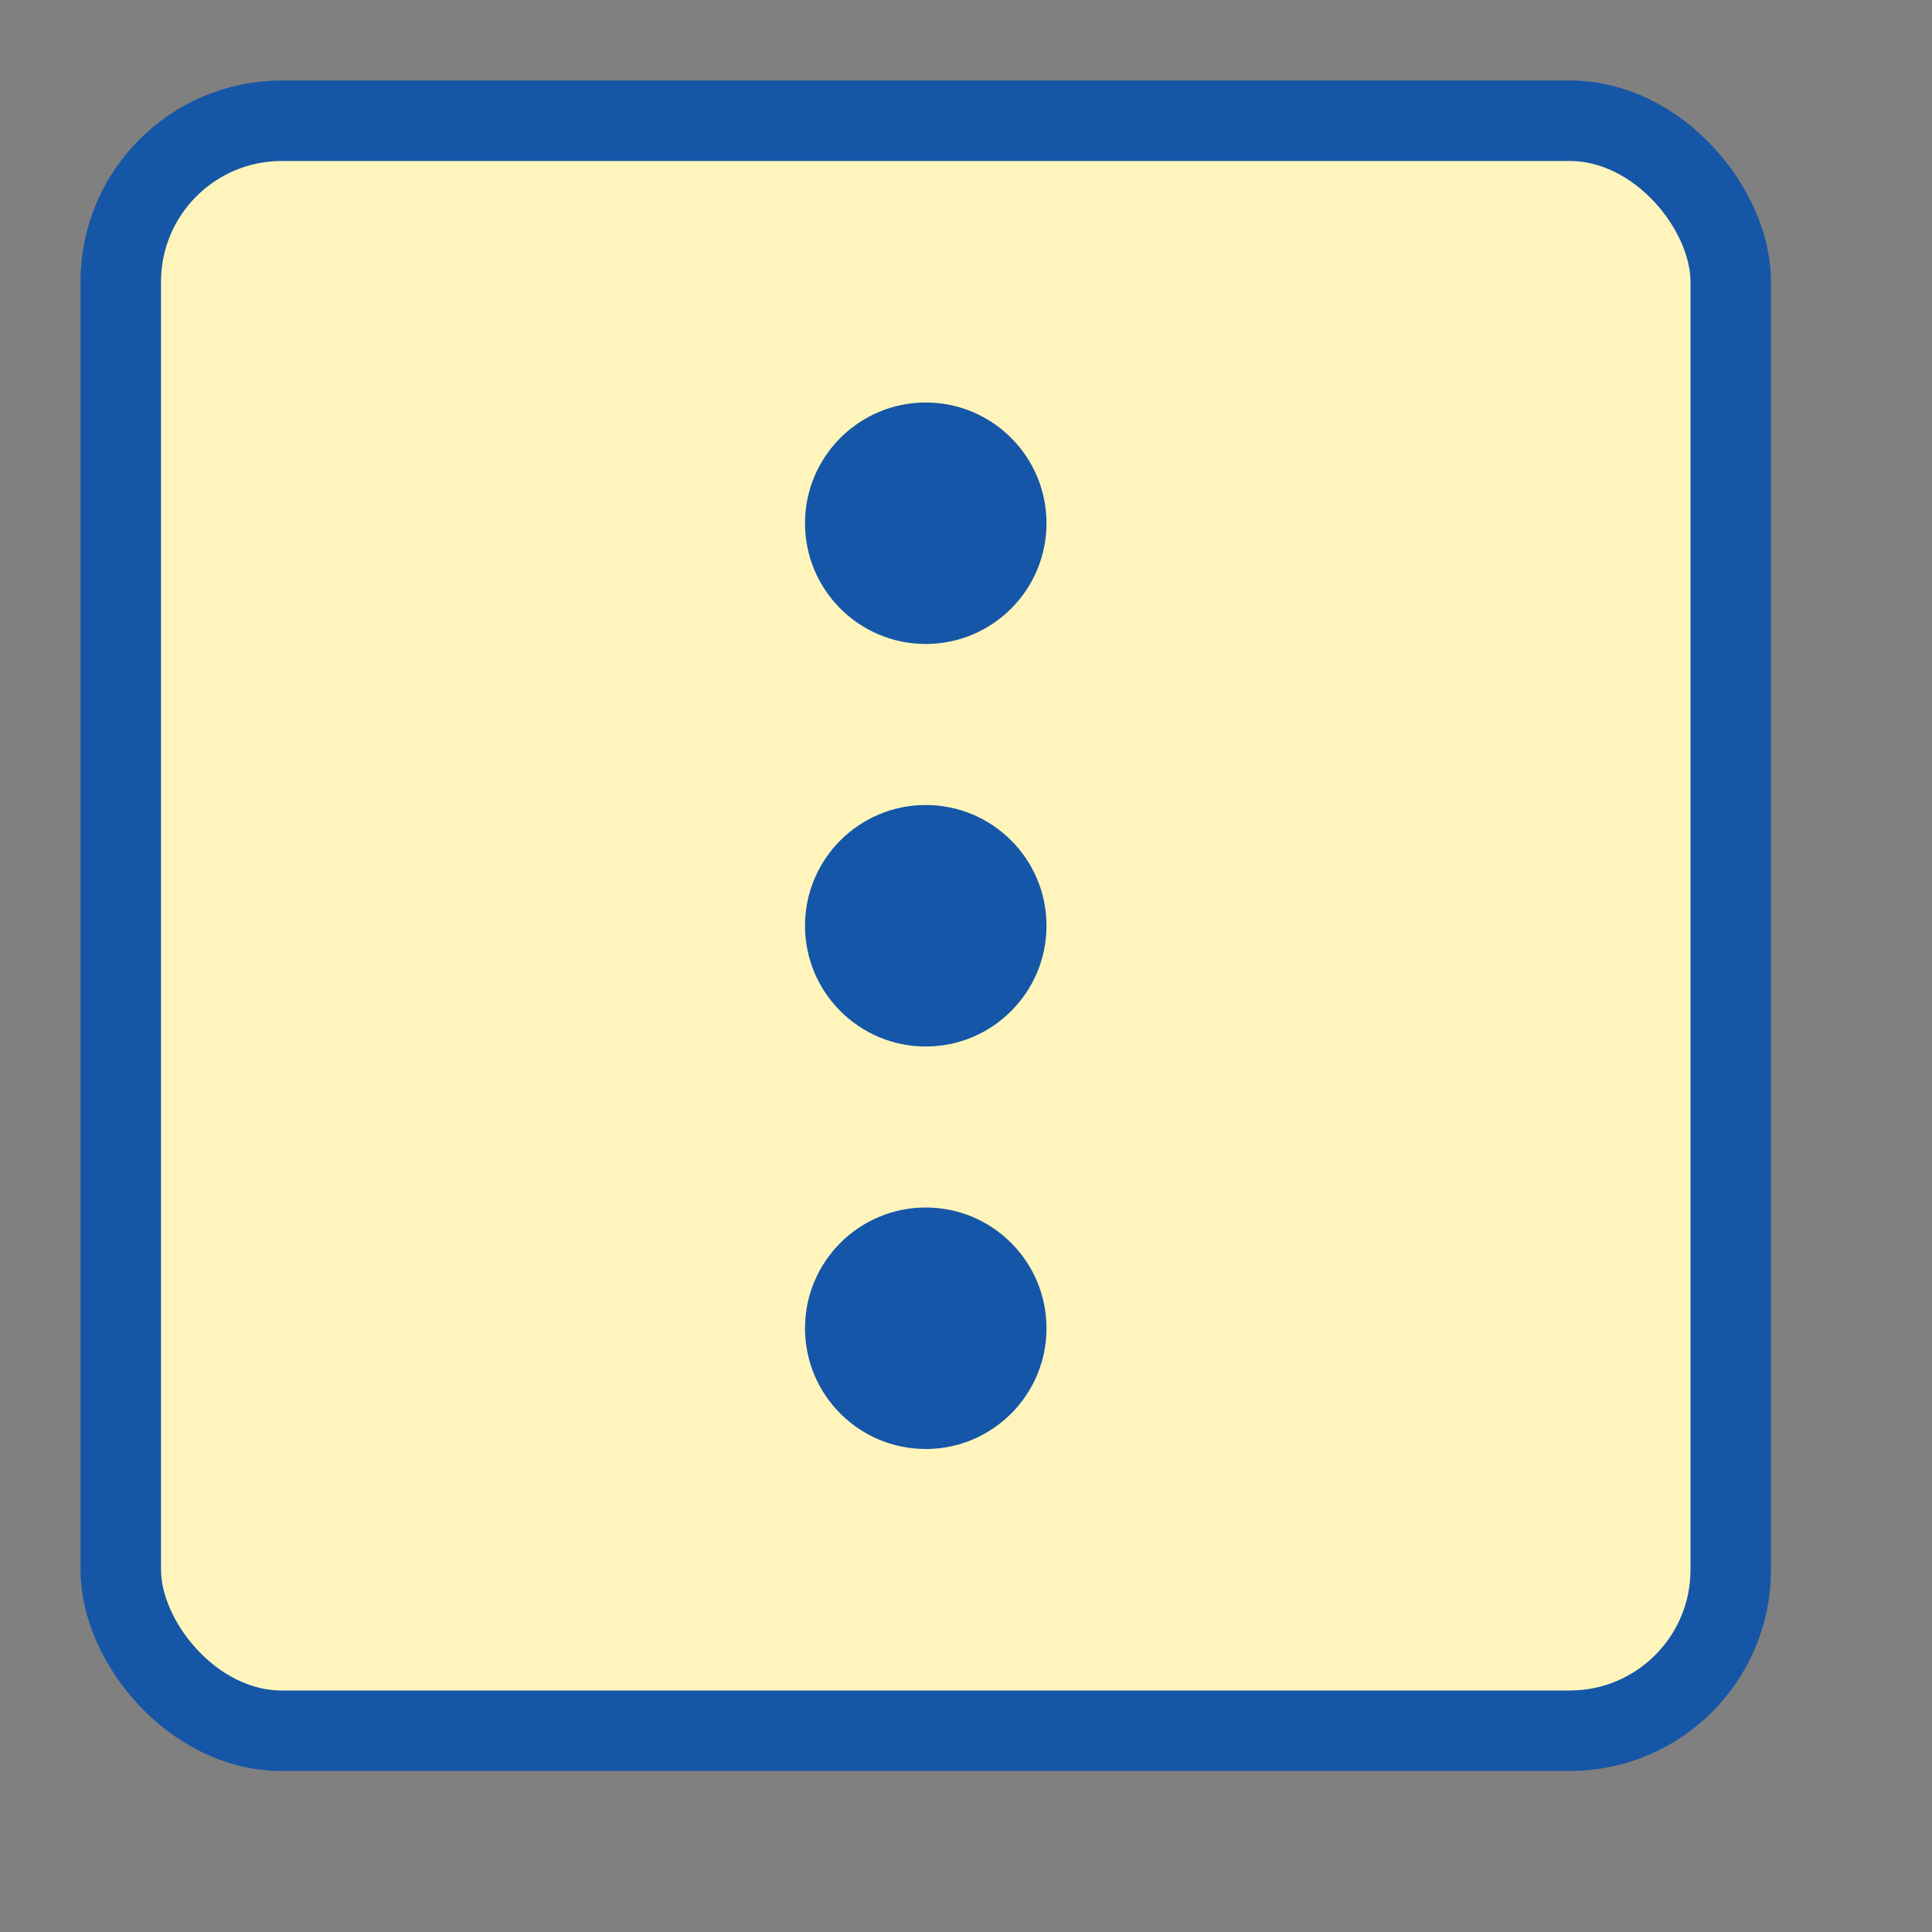 <svg width="24" height="24" viewBox="0 0 24 24" fill="none" xmlns="http://www.w3.org/2000/svg">
<rect x="0" y="0" width="24" height="24" fill="#808080" stroke="none"/>
<rect x="1.5" y="1.5" width="20" height="20" rx="2" fill="#FFF5BC" stroke="#1656A7"/>
<path d="M13 6.5C13 7.328 12.328 8 11.5 8C10.672 8 10 7.328 10 6.5C10 5.672 10.672 5 11.5 5C12.328 5 13 5.672 13 6.5Z" fill="#1656A8"/>
<path d="M13 11.5C13 12.328 12.328 13 11.5 13C10.672 13 10 12.328 10 11.5C10 10.672 10.672 10 11.5 10C12.328 10 13 10.672 13 11.5Z" fill="#1656A8"/>
<path d="M13 16.5C13 17.328 12.328 18 11.5 18C10.672 18 10 17.328 10 16.5C10 15.672 10.672 15 11.5 15C12.328 15 13 15.672 13 16.5Z" fill="#1656A8"/>
</svg>
